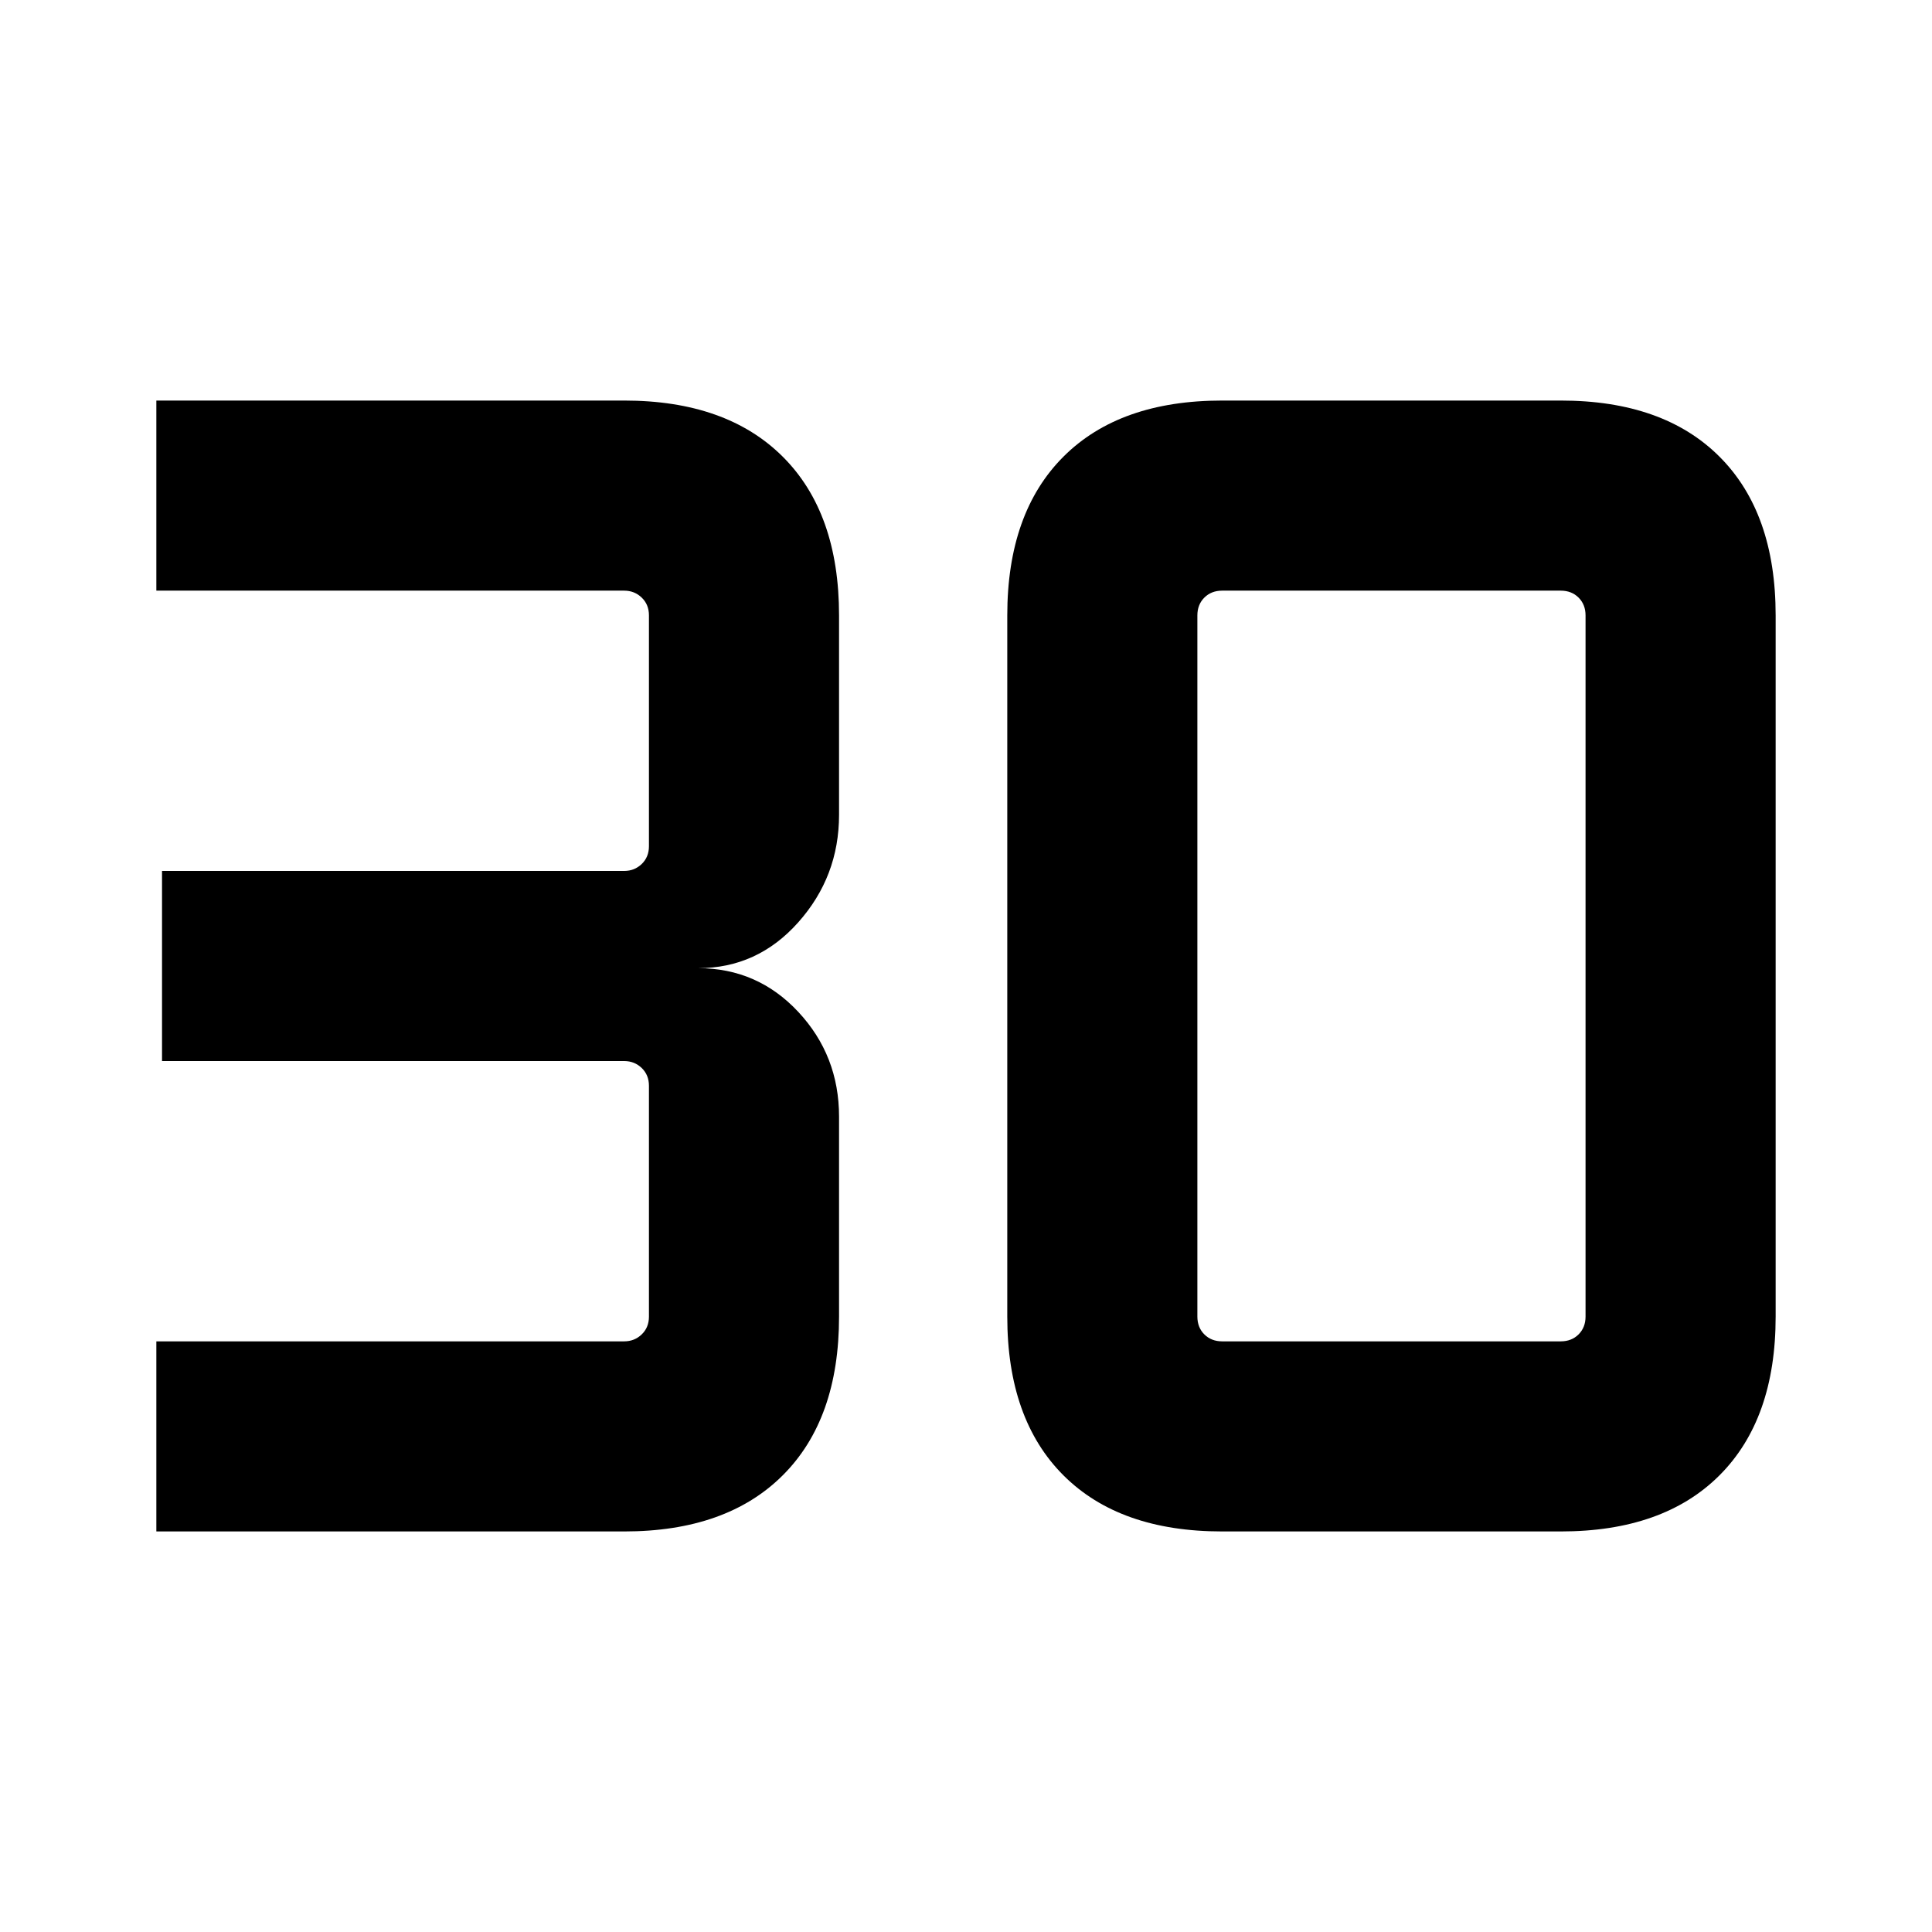 <svg xmlns="http://www.w3.org/2000/svg" height="40" viewBox="0 -960 960 960" width="40"><path d="M77.69-199.03v-94.46h232.46q5.13 0 8.72-3.46 3.59-3.46 3.59-8.84v-114.67q0-5.39-3.59-8.85t-8.72-3.46H80.51v-94.46h229.64q5.13 0 8.72-3.46 3.59-3.46 3.59-8.85v-114.67q0-5.38-3.59-8.84t-8.72-3.46H77.69v-94.46h232.46q50.82 0 78.79 27.89 27.98 27.89 27.98 78.87v99.08q0 30.66-20.27 53.43-20.27 22.78-49.75 22.78 29.48 0 49.75 21.71 20.27 21.72 20.27 52.08v99.34q0 50.98-27.98 78.87-27.97 27.89-78.79 27.89H77.69Zm529.59-94.46h168.26q5.38 0 8.85-3.46 3.46-3.46 3.46-8.84v-348.42q0-5.38-3.46-8.84-3.47-3.46-8.85-3.46H607.28q-5.38 0-8.85 3.46-3.46 3.46-3.46 8.84v348.42q0 5.38 3.46 8.84 3.47 3.46 8.85 3.46Zm0 94.46q-50.98 0-78.87-27.89-27.9-27.89-27.9-78.87v-348.42q0-50.98 27.9-78.87 27.89-27.89 78.87-27.89h168.26q50.98 0 78.87 27.89 27.9 27.89 27.9 78.87v348.42q0 50.98-27.9 78.87-27.89 27.89-78.87 27.89H607.28Z"/></svg>